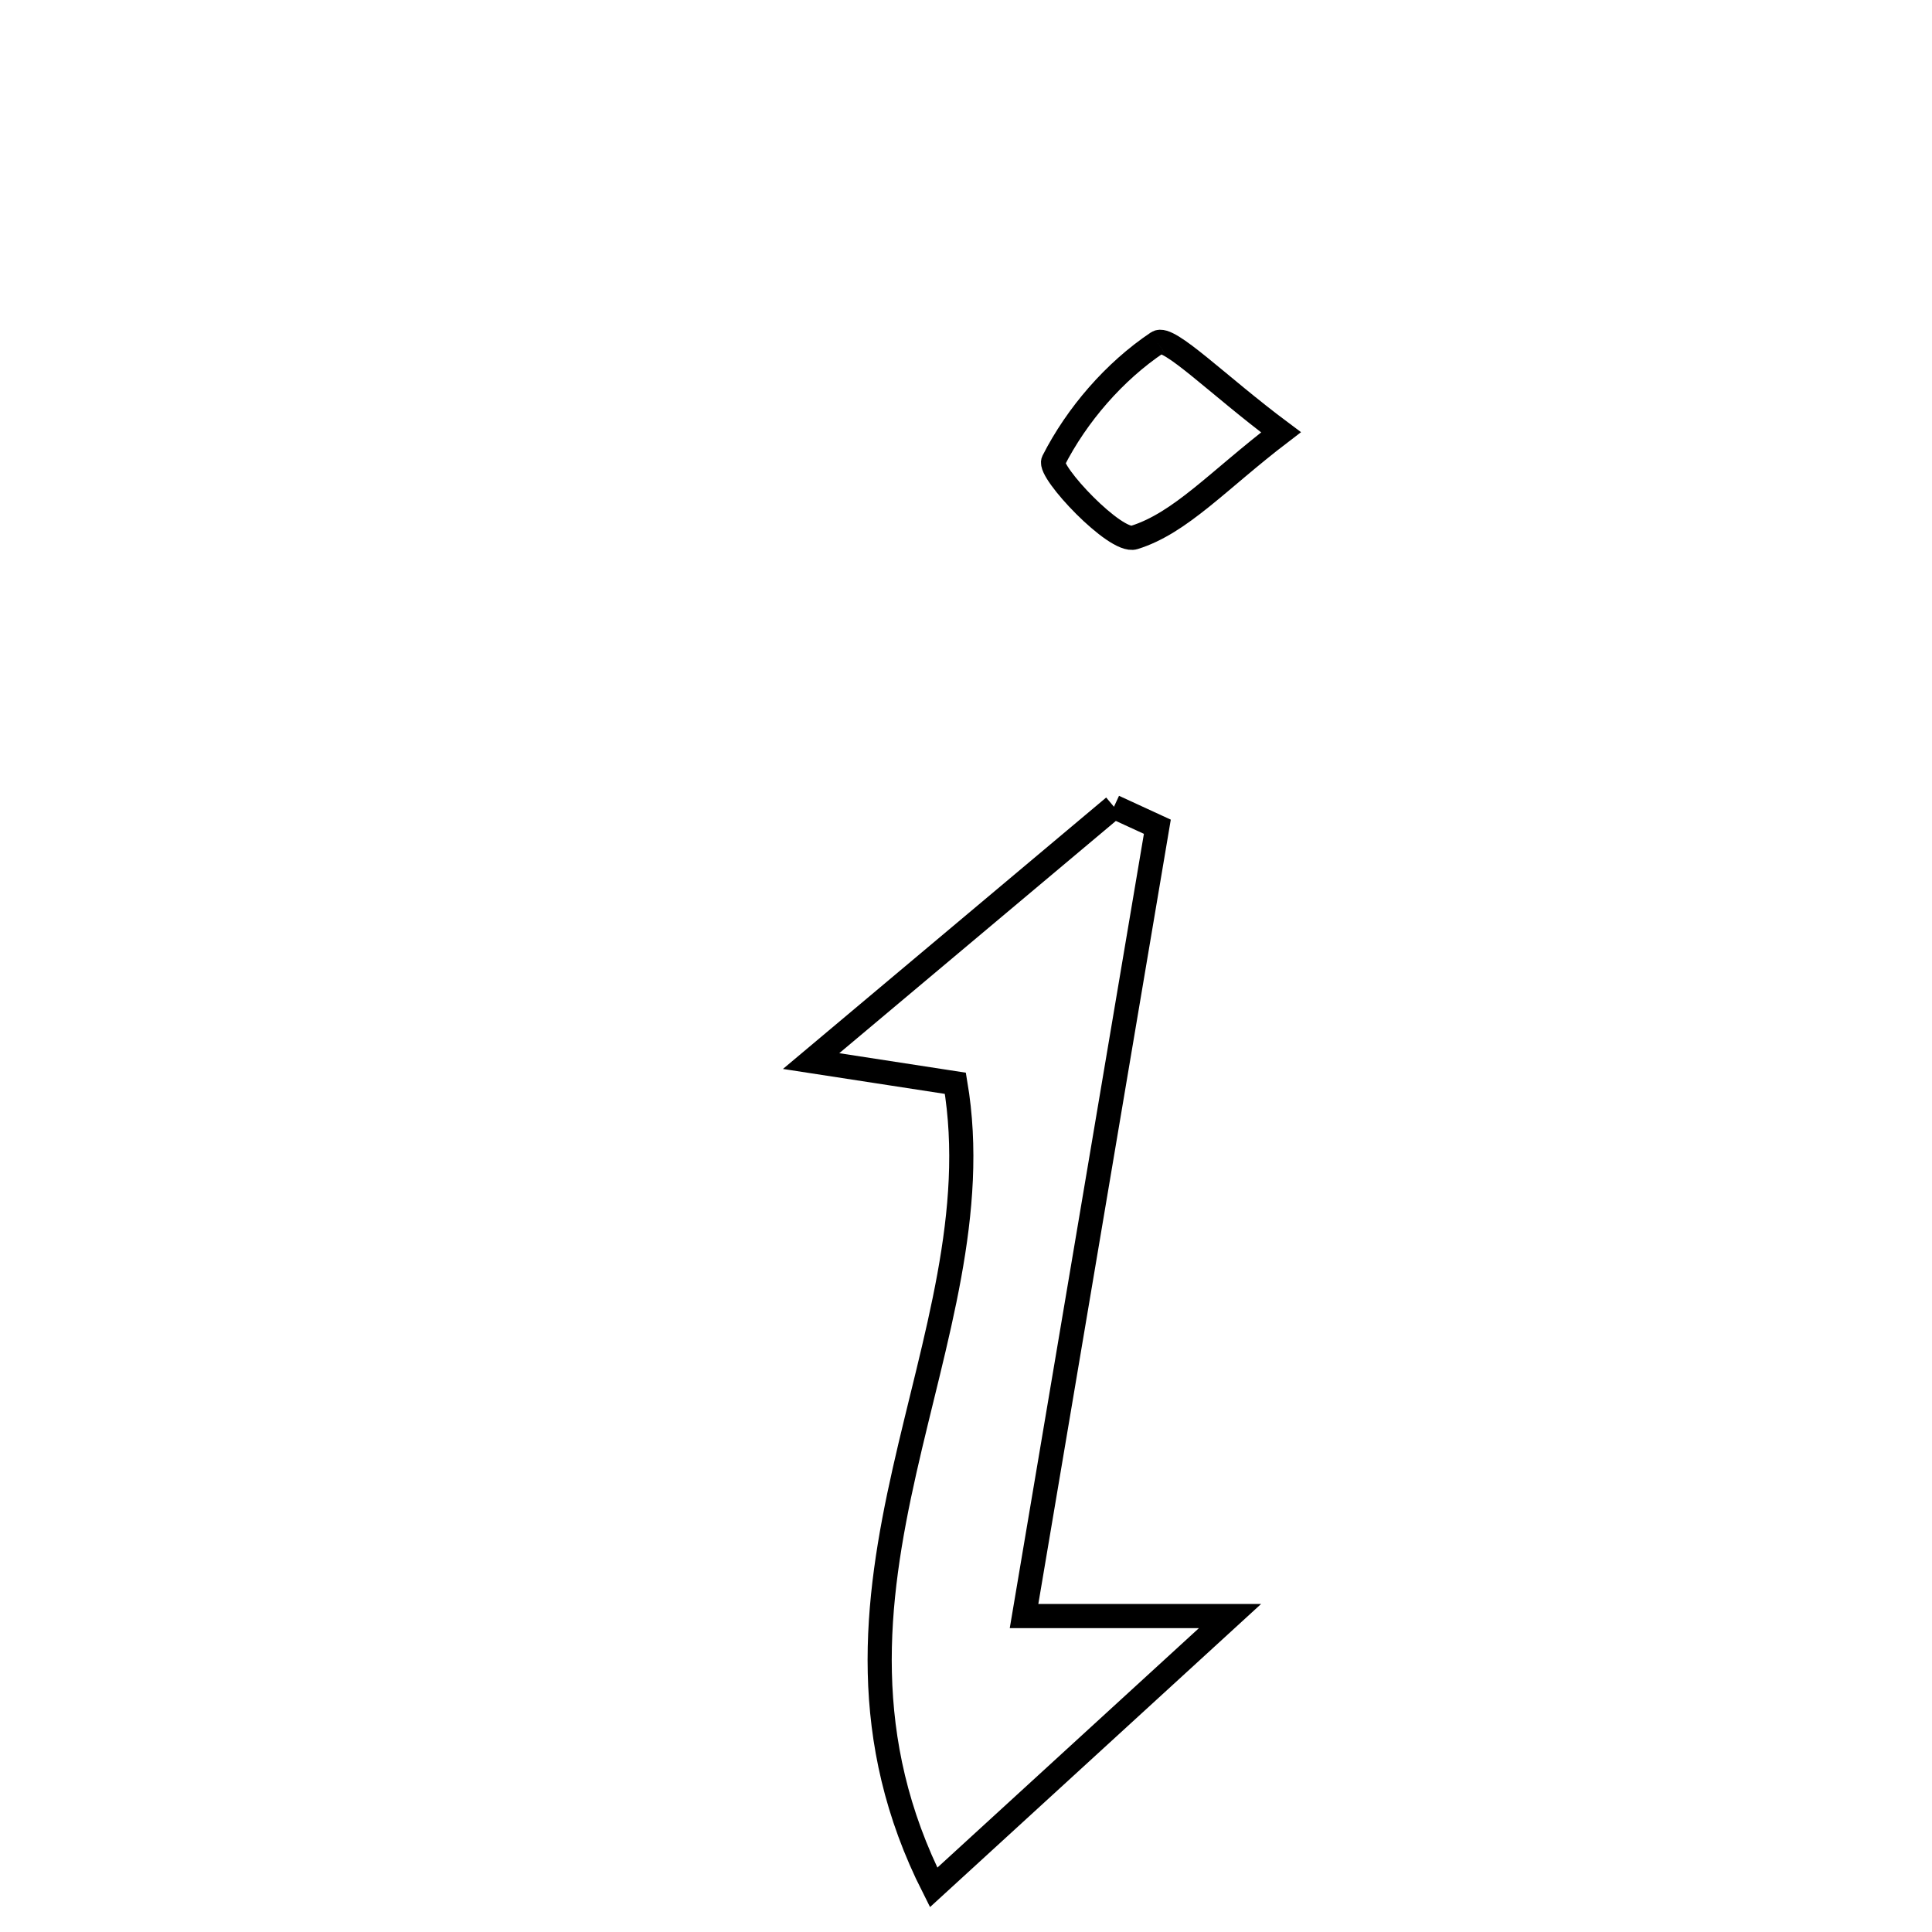 <svg xmlns="http://www.w3.org/2000/svg" viewBox="0.0 0.0 24.0 24.0" height="200px" width="200px"><path fill="none" stroke="black" stroke-width=".3" stroke-opacity="1.0"  filling="0" d="M14.379 4.255 C14.516 4.163 15.13 4.786 15.913 5.37 C15.135 5.964 14.667 6.497 14.089 6.677 C13.858 6.75 13.018 5.859 13.085 5.727 C13.377 5.152 13.845 4.612 14.379 4.255"></path>
<path fill="none" stroke="black" stroke-width=".3" stroke-opacity="1.0"  filling="0" d="M13.838 10.022 C14.018 10.105 14.197 10.187 14.377 10.27 C13.836 13.474 13.294 16.678 12.721 20.075 C13.488 20.075 14.065 20.075 15.28 20.075 C13.899 21.339 12.912 22.243 11.598 23.446 C9.733 19.759 12.409 16.66 11.868 13.457 C11.409 13.386 10.96 13.317 10.076 13.181 C11.477 12.005 12.658 11.013 13.838 10.022"></path></svg>